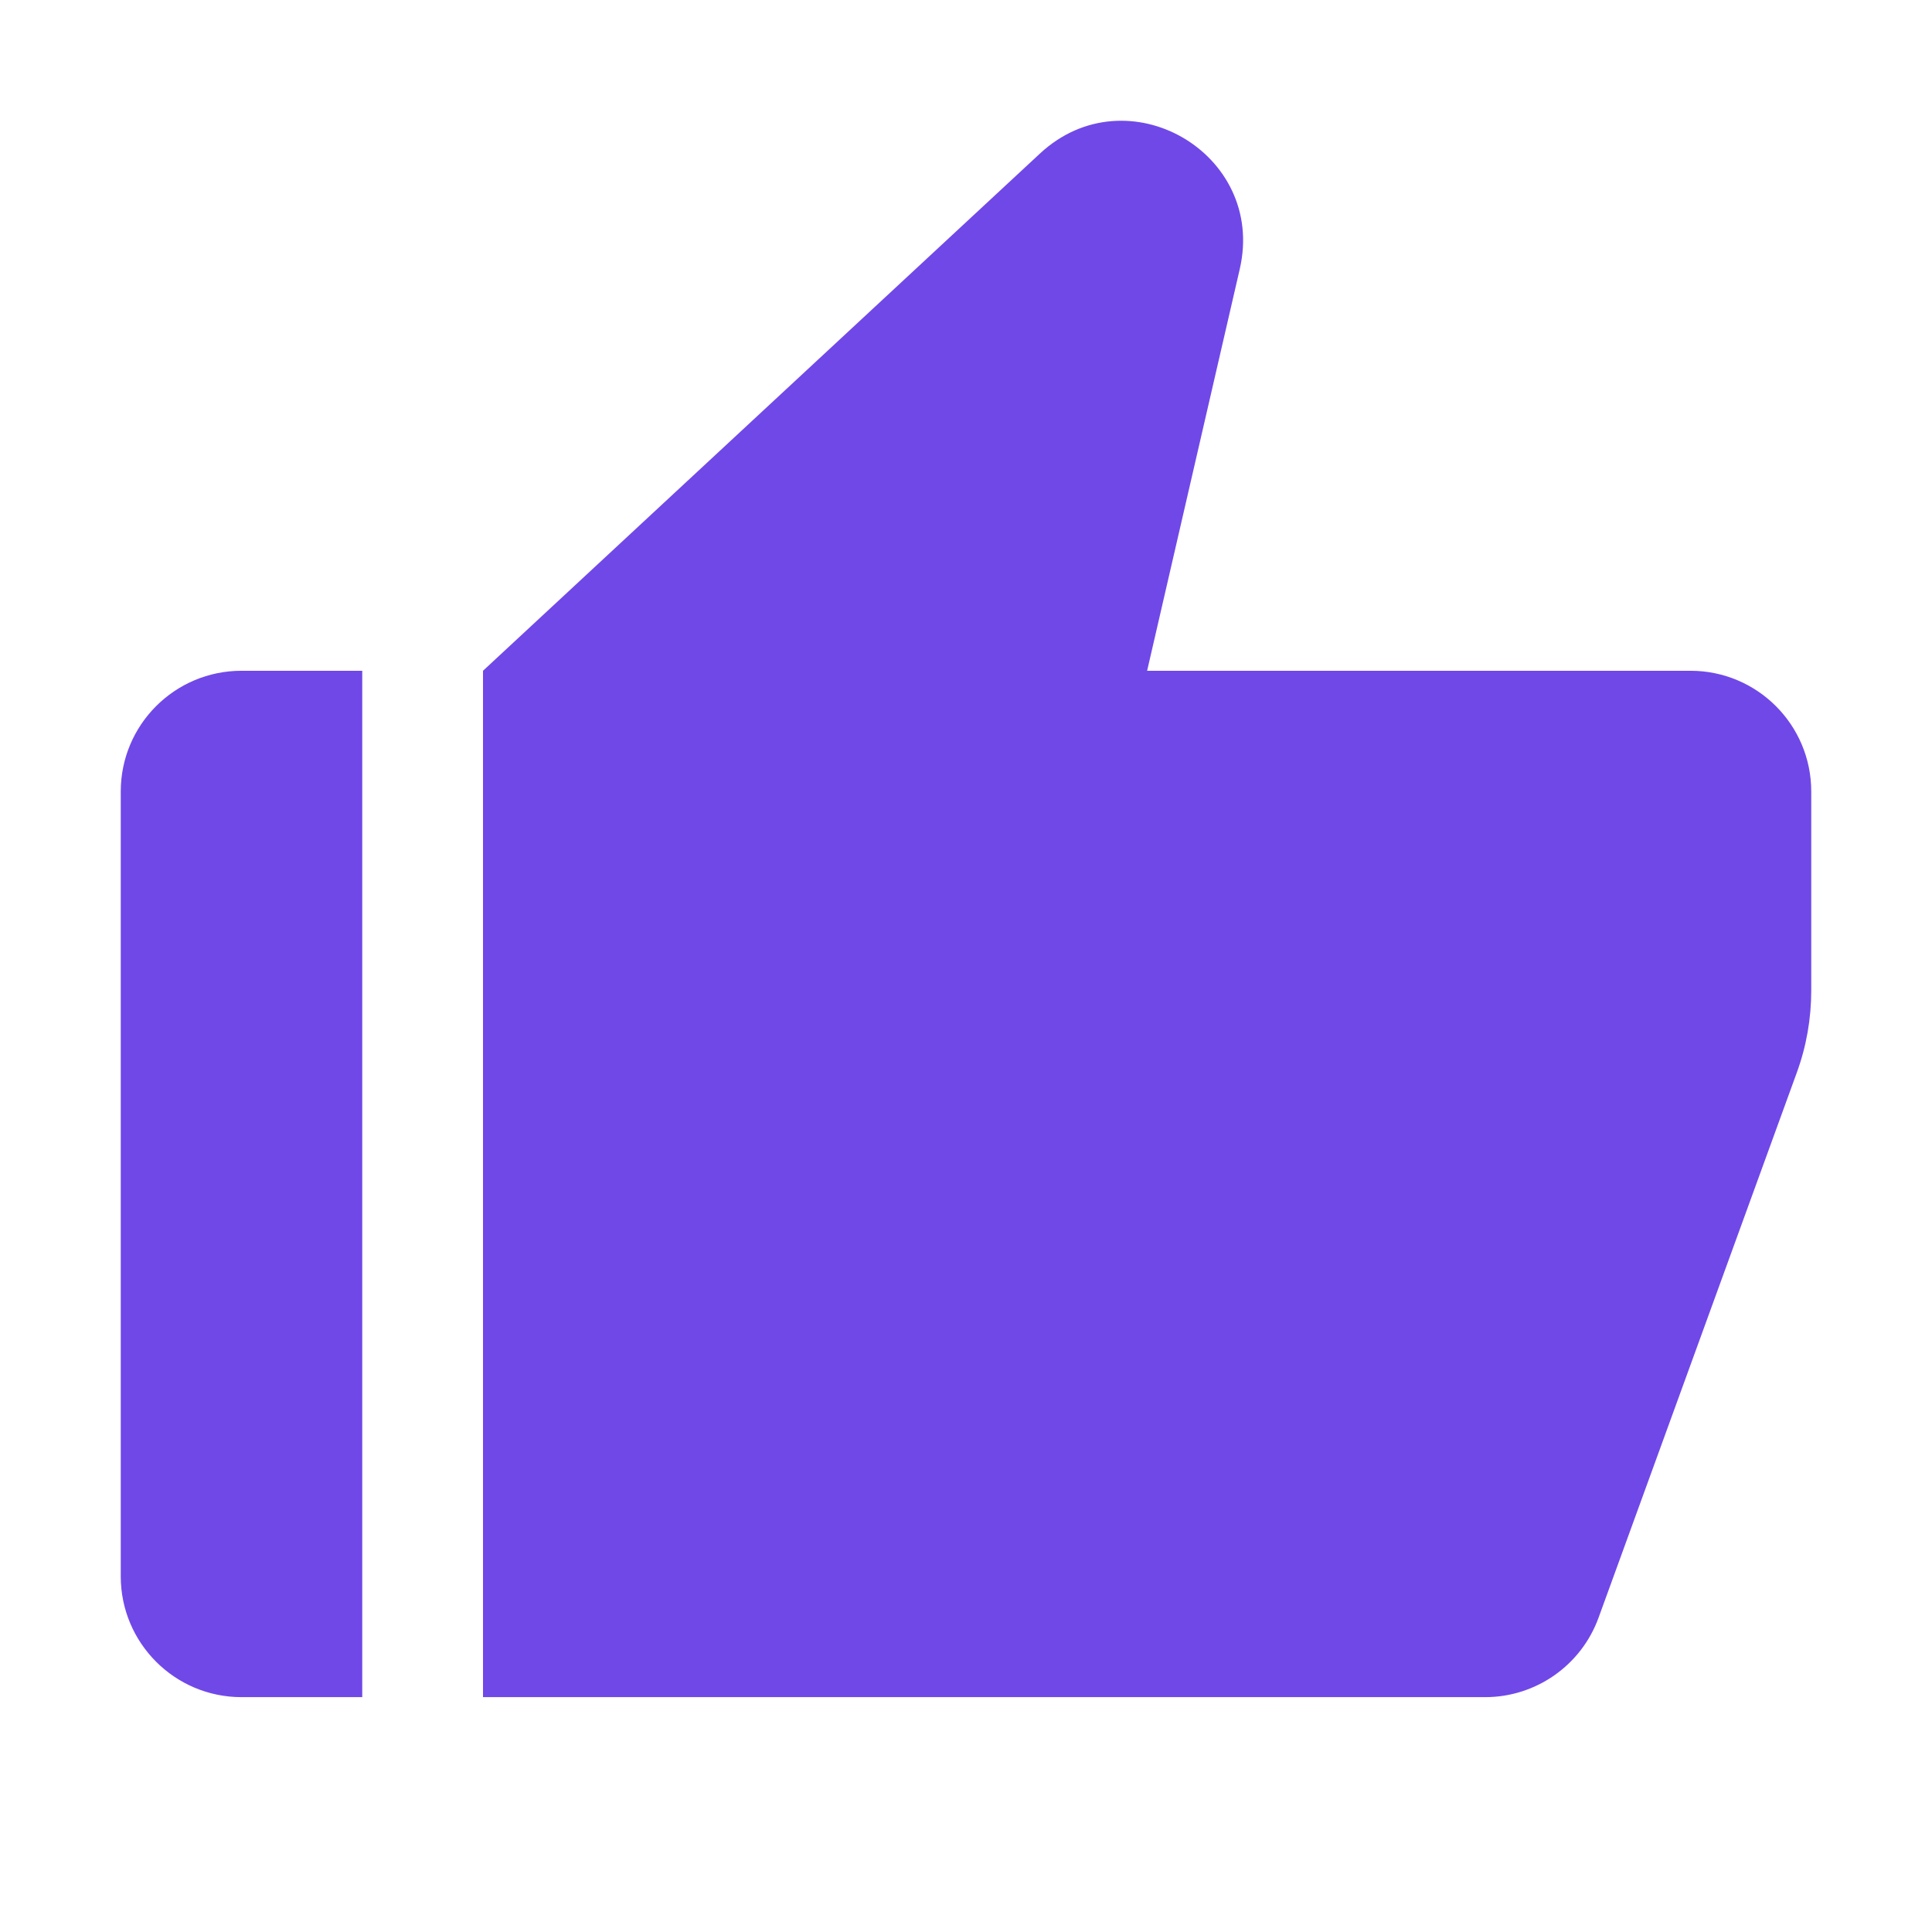 <svg width="16" height="16" viewBox="0 0 16 16" fill="none" xmlns="http://www.w3.org/2000/svg">
<path fill-rule="evenodd" clip-rule="evenodd" d="M9.5 5.555L10.267 2.229C10.489 1.269 9.335 0.601 8.613 1.271L4 5.555V14.055L12.3 14.055C12.72 14.055 13.096 13.791 13.239 13.396C13.359 13.067 14.503 9.92 14.88 8.884C14.96 8.665 15 8.435 15 8.202V6.555C15 6.002 14.552 5.555 14 5.555H9.5ZM3 14.055V5.555H2C1.448 5.555 1 6.002 1 6.555V13.055C1 13.607 1.448 14.055 2 14.055L3 14.055Z" fill="#7048E8"/>
</svg>
